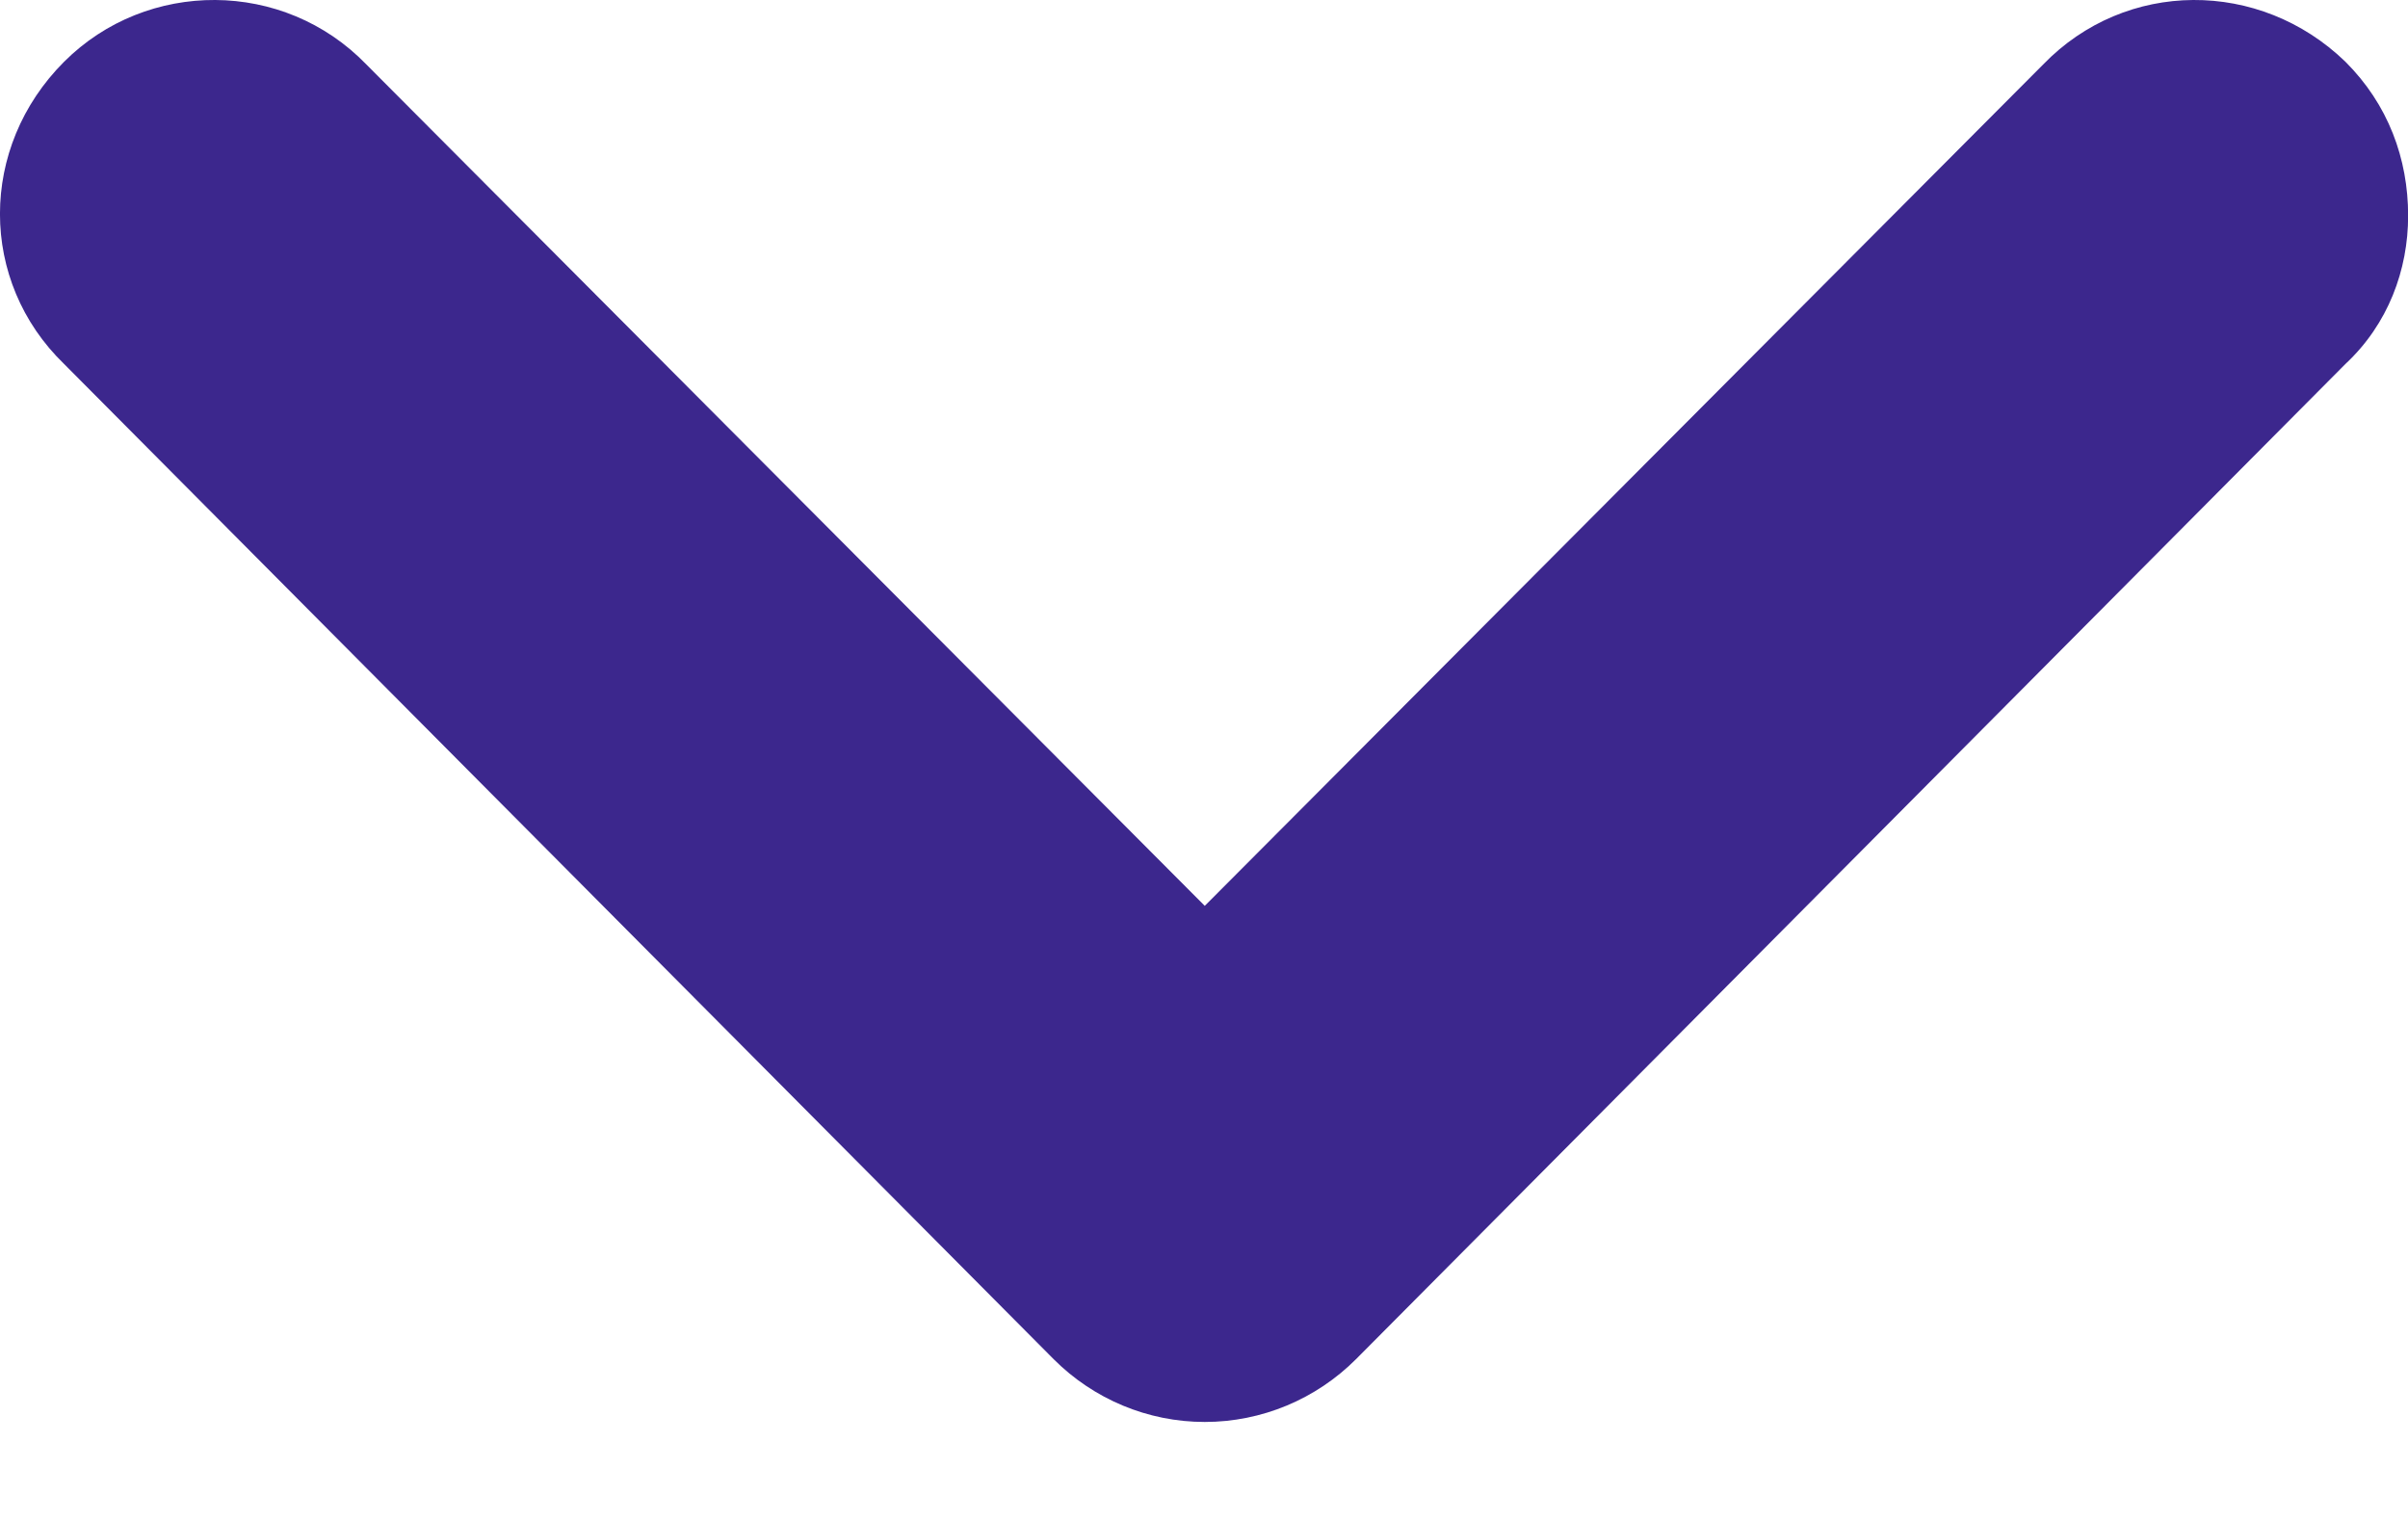 <svg width="19" height="12" viewBox="0 0 19 12" fill="none" xmlns="http://www.w3.org/2000/svg">
<path d="M2.891 0.509C2.239 -0.166 1.159 -0.166 0.506 0.487C-0.169 1.162 -0.169 2.219 0.506 2.872L8.314 10.724C8.629 11.039 9.056 11.219 9.506 11.219C9.956 11.219 10.384 11.039 10.699 10.724L18.506 2.872C18.844 2.557 19.001 2.129 19.001 1.702C19.001 1.252 18.844 0.824 18.506 0.487C17.831 -0.166 16.774 -0.166 16.121 0.509L9.506 7.147L2.891 0.509Z" fill="#3C278D"/>
</svg>
